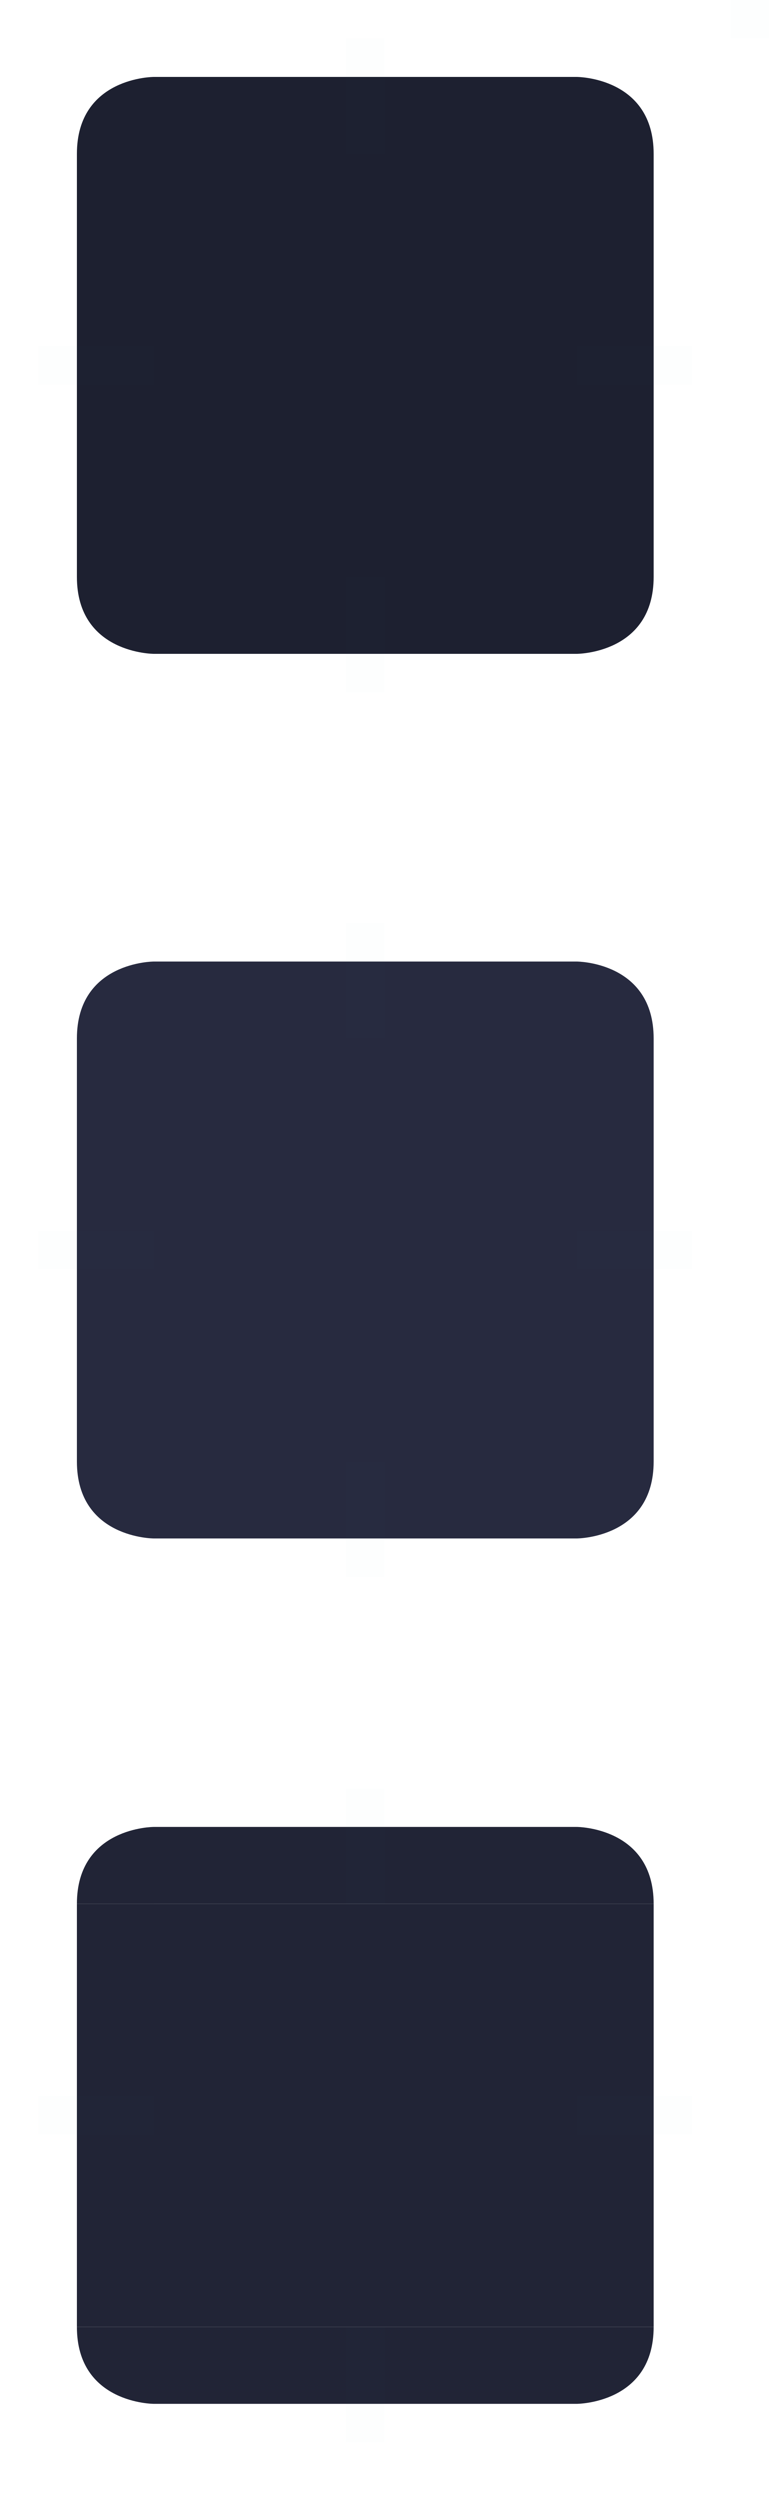 <?xml version="1.0" encoding="UTF-8" standalone="no"?>
<svg
   width="40"
   height="130"
   version="1.1"
   id="svg140"
   sodipodi:docname="menubaritem.svg"
   inkscape:version="1.3.2 (091e20ef0f, 2023-11-25)"
   xmlns:inkscape="http://www.inkscape.org/namespaces/inkscape"
   xmlns:sodipodi="http://sodipodi.sourceforge.net/DTD/sodipodi-0.dtd"
   xmlns="http://www.w3.org/2000/svg"
   xmlns:svg="http://www.w3.org/2000/svg">
  <sodipodi:namedview
     id="namedview142"
     pagecolor="#000000"
     bordercolor="#2000ff"
     borderopacity="1"
     inkscape:pageshadow="2"
     inkscape:pageopacity="0"
     inkscape:pagecheckerboard="true"
     showgrid="true"
     inkscape:showpageshadow="false"
     inkscape:zoom="4.2669041"
     inkscape:cx="40.544619"
     inkscape:cy="57.653042"
     inkscape:window-width="1920"
     inkscape:window-height="996"
     inkscape:window-x="0"
     inkscape:window-y="0"
     inkscape:window-maximized="1"
     inkscape:current-layer="svg140"
     inkscape:lockguides="true"
     inkscape:deskcolor="#000000">
    <inkscape:grid
       type="xygrid"
       id="grid1509"
       originx="0"
       originy="0"
       spacingy="1"
       spacingx="1"
       units="px"
       visible="true" />
  </sodipodi:namedview>
  <defs
     id="1987">
    <style
       id="current-color-scheme"
       type="text/css">.ColorScheme-Highlight { stop-color:#31354f;    color:#31354f; }
.ColorScheme-Text { stop-color:#20212b;    color:#20212b; }
</style>
  </defs>
  <path
     id="normal-center"
     fill="transparent"
     d="M 30,8 V 30 H 8 V 8 Z"
     style="fill:#1d2030;fill-opacity:1" />
  <g
     id="normal-left"
     transform="translate(2,2)">
    <path
       style="opacity:0.001"
       d="M 0,6 H 6 V 28 H 0 Z"
       id="path46" />
    <path
       fill="transparent"
       d="M 2,6 H 6 V 28 H 2 Z"
       id="path48"
       style="fill:#1d2030;fill-opacity:1" />
  </g>
  <g
     id="normal-topleft"
     transform="translate(2,2)">
    <path
       style="opacity:0.001"
       d="M 0,0 H 6 V 6 H 0 Z"
       id="path51" />
    <path
       fill="transparent"
       d="M 6,2 V 6 H 2 C 2,2 6,2 6,2 Z"
       id="path53"
       style="fill:#1d2030;fill-opacity:1" />
  </g>
  <g
     id="normal-right"
     transform="translate(2,2)">
    <path
       style="opacity:0.001"
       d="m 28,6 h 6 v 22 h -6 z"
       id="path56" />
    <path
       fill="transparent"
       d="m 28,6 h 4 v 22 h -4 z"
       id="path58"
       style="fill:#1d2030;fill-opacity:1" />
  </g>
  <g
     id="normal-top"
     transform="translate(2,2)">
    <path
       style="opacity:0.001"
       d="M 28,0 V 6 H 6 V 0 Z"
       id="path61" />
    <path
       fill="transparent"
       d="M 28,2 V 6 H 6 V 2 Z"
       id="path63"
       style="fill:#1d2030;fill-opacity:1" />
  </g>
  <g
     id="normal-bottom"
     transform="translate(2,2)">
    <path
       style="opacity:0.001"
       d="m 28,28 v 6 H 6 v -6 z"
       id="path66" />
    <path
       fill="transparent"
       d="m 28,28 v 4 H 6 v -4 z"
       id="path68"
       style="fill:#1d2030;fill-opacity:1" />
  </g>
  <g
     id="normal-bottomright"
     transform="translate(2,2)">
    <path
       style="opacity:0.001"
       d="m 28,28 h 6 v 6 h -6 z"
       id="path71" />
    <path
       fill="transparent"
       d="m 28,32 v -4 h 4 c 0,4 -4,4 -4,4 z"
       id="path73"
       style="fill:#1d2030;fill-opacity:1" />
  </g>
  <g
     id="normal-topright"
     transform="translate(2,2)">
    <path
       style="opacity:0.001"
       d="m 28,0 h 6 v 6 h -6 z"
       id="path76" />
    <path
       fill="transparent"
       d="m 28,2 v 4 h 4 C 32,2 28,2 28,2 Z"
       id="path78"
       style="fill:#1d2030;fill-opacity:1" />
  </g>
  <g
     id="normal-bottomleft"
     transform="translate(2,2)">
    <path
       style="opacity:0.001"
       d="m 0,28 h 6 v 6 H 0 Z"
       id="path81" />
    <path
       fill="transparent"
       d="M 6,32 V 28 H 2 c 0,4 4,4 4,4 z"
       id="path83"
       style="fill:#1d2030;fill-opacity:1" />
  </g>
  <path
     id="pressed-center"
     style="opacity:1;fill:#212436;fill-opacity:1"
     d="m 30,99 v 22 H 8 V 99 Z"
     class="ColorScheme-Highlight" />
  <g
     id="pressed-left"
     transform="translate(2,93)"
     style="opacity:1">
    <path
       style="opacity:0.001"
       d="M 0,6 H 6 V 28 H 0 Z"
       id="path87" />
    <path
       style="opacity:1;fill:#212436;fill-opacity:1"
       d="M 2,6 H 6 V 28 H 2 Z"
       id="path89"
       class="ColorScheme-Highlight" />
  </g>
  <g
     id="pressed-topleft"
     transform="translate(2,93)"
     style="opacity:1">
    <path
       style="opacity:0.001"
       d="M 0,0 H 6 V 6 H 0 Z"
       id="path92" />
    <path
       style="opacity:1;fill:#212436;fill-opacity:1"
       d="M 6,2 V 6 H 2 C 2,2 6,2 6,2 Z"
       id="path94"
       class="ColorScheme-Highlight" />
  </g>
  <g
     id="pressed-right"
     transform="translate(2,93)"
     style="opacity:1">
    <path
       style="opacity:0.001"
       d="m 28,6 h 6 v 22 h -6 z"
       id="path97" />
    <path
       style="opacity:1;fill:#212436;fill-opacity:1"
       d="m 28,6 h 4 v 22 h -4 z"
       id="path99"
       class="ColorScheme-Highlight" />
  </g>
  <g
     id="pressed-top"
     transform="translate(2,93)"
     style="opacity:1">
    <path
       style="opacity:0.001"
       d="M 28,0 V 6 H 6 V 0 Z"
       id="path102" />
    <path
       style="opacity:1;fill:#212436;fill-opacity:1"
       d="M 28,2 V 6 H 6 V 2 Z"
       id="path104"
       class="ColorScheme-Highlight" />
  </g>
  <g
     id="pressed-bottom"
     transform="translate(2,93)"
     style="opacity:1">
    <path
       style="opacity:0.001"
       d="m 28,28 v 6 H 6 v -6 z"
       id="path107" />
    <path
       style="opacity:1;fill:#212436;fill-opacity:1"
       d="m 28,28 v 4 H 6 v -4 z"
       id="path109"
       class="ColorScheme-Highlight" />
  </g>
  <g
     id="pressed-bottomright"
     transform="translate(2,93)"
     style="opacity:1">
    <path
       style="opacity:0.001"
       d="m 28,28 h 6 v 6 h -6 z"
       id="path112" />
    <path
       style="opacity:1;fill:#212436;fill-opacity:1"
       d="m 28,32 v -4 h 4 c 0,4 -4,4 -4,4 z"
       id="path114"
       class="ColorScheme-Highlight" />
  </g>
  <g
     id="pressed-topright"
     transform="translate(2,93)"
     style="opacity:1">
    <path
       style="opacity:0.001"
       d="m 28,0 h 6 v 6 h -6 z"
       id="path117" />
    <path
       style="opacity:1;fill:#212436;fill-opacity:1"
       d="m 28,2 v 4 h 4 C 32,2 28,2 28,2 Z"
       id="path119"
       class="ColorScheme-Highlight" />
  </g>
  <g
     id="pressed-bottomleft"
     transform="translate(2,93)"
     style="opacity:1">
    <path
       style="opacity:0.001"
       d="m 0,28 h 6 v 6 H 0 Z"
       id="path122" />
    <path
       style="opacity:1;fill:#212436;fill-opacity:1"
       d="M 6,32 V 28 H 2 c 0,4 4,4 4,4 z"
       id="path124"
       class="ColorScheme-Highlight" />
  </g>
  <path
     id="normal-hint-top-margin"
     style="opacity:0.01;fill:#008080"
     d="m 18,2 h 2 v 6 h -2 z" />
  <path
     id="normal-hint-bottom-margin"
     style="opacity:0.01;fill:#008080"
     d="m 18,30 h 2 v 6 h -2 z" />
  <path
     id="normal-hint-left-margin"
     style="opacity:0.01;fill:#008080"
     d="m 2,18 h 6 v 2 H 2 Z" />
  <path
     id="normal-hint-right-margin"
     style="opacity:0.01;fill:#008080"
     d="m 30,18 h 6 v 2 h -6 z" />
  <path
     id="pressed-hint-top-margin"
     style="opacity:0.01;fill:#008080"
     d="m 18,93 h 2 v 6 h -2 z" />
  <path
     id="pressed-hint-bottom-margin"
     style="opacity:0.01;fill:#008080"
     d="m 18,121 h 2 v 6 h -2 z" />
  <path
     id="pressed-hint-left-margin"
     style="opacity:0.01;fill:#008080"
     d="m 2,109 h 6 v 2 H 2 Z" />
  <path
     id="pressed-hint-right-margin"
     style="opacity:0.01;fill:#008080"
     d="m 30,109 h 6 v 2 h -6 z" />
  <rect
     id="hint-stretch-borders"
     style="opacity:0.01;fill:#008080"
     width="2"
     height="2"
     x="38"
     y="0" />
  <g
     id="hover-center"
     transform="translate(0,8)">
    <path
       id="hover-center-3"
       style="opacity:1;fill:#272a3f;fill-opacity:1"
       class="ColorScheme-Highlight"
       d="M 30,46 V 68 H 8 V 46 Z" />
  </g>
  <g
     id="hover-left"
     transform="translate(0,8)">
    <path
       style="opacity:0.001"
       d="M 2,46 H 8 V 68 H 2 Z"
       id="path5-7" />
    <path
       style="fill:#272a3f;fill-opacity:1"
       d="M 4,46 H 8 V 68 H 4 Z"
       id="path7-5"
       class="ColorScheme-Highlight" />
  </g>
  <g
     id="hover-topleft"
     transform="translate(0,8)">
    <path
       style="opacity:0.001"
       d="m 2,40 h 6 v 6 H 2 Z"
       id="path10-5" />
    <path
       style="fill:#272a3f;fill-opacity:1"
       d="m 8,42 v 4 H 4 c 0,-4 4,-4 4,-4 z"
       id="path12-6"
       class="ColorScheme-Highlight" />
  </g>
  <g
     id="hover-right"
     transform="translate(0,8)">
    <path
       style="opacity:0.001"
       d="m 30,46 h 6 v 22 h -6 z"
       id="path15-9" />
    <path
       style="fill:#272a3f;fill-opacity:1"
       d="m 30,46 h 4 v 22 h -4 z"
       id="path17-1"
       class="ColorScheme-Highlight" />
  </g>
  <g
     id="hover-top"
     transform="translate(0,8)">
    <path
       style="opacity:0.001"
       d="m 30,40 v 6 H 8 v -6 z"
       id="path20-7" />
    <path
       style="fill:#272a3f;fill-opacity:1"
       class="  ColorScheme-Highlight"
       d="m 30,42 v 4 H 8 v -4 z"
       id="path22-0" />
  </g>
  <g
     id="hover-bottom"
     transform="translate(0,8)">
    <path
       style="opacity:0.001"
       d="m 30,68 v 6 H 8 v -6 z"
       id="path25-3" />
    <path
       style="fill:#272a3f;fill-opacity:1"
       d="m 30,68 v 4 H 8 v -4 z"
       id="path27-6"
       class="ColorScheme-Highlight" />
  </g>
  <g
     id="hover-bottomright"
     transform="translate(0,8)">
    <path
       style="opacity:0.001"
       d="m 30,68 h 6 v 6 h -6 z"
       id="path30-6" />
    <path
       style="fill:#272a3f;fill-opacity:1"
       d="m 30,72 v -4 h 4 c 0,4 -4,4 -4,4 z"
       id="path32-2"
       class="ColorScheme-Highlight" />
  </g>
  <g
     id="hover-topright"
     transform="translate(0,8)">
    <path
       style="opacity:0.001"
       d="m 30,40 h 6 v 6 h -6 z"
       id="path35-1" />
    <path
       style="fill:#272a3f;fill-opacity:1"
       d="m 30,42 v 4 h 4 c 0,-4 -4,-4 -4,-4 z"
       id="path37-8"
       class="ColorScheme-Highlight" />
  </g>
  <g
     id="hover-bottomleft"
     transform="translate(0,8)">
    <path
       style="opacity:0.001"
       d="m 2,68 h 6 v 6 H 2 Z"
       id="path40-9" />
    <path
       style="fill:#272a3f;fill-opacity:1"
       d="M 8,72 V 68 H 4 c 0,4 4,4 4,4 z"
       id="path42-2"
       class="ColorScheme-Highlight" />
  </g>
  <path
     id="hover-hint-top-margin-0"
     style="opacity:0.01;fill:#008080"
     d="m 18,48 h 2 v 6 h -2 z" />
  <path
     id="hover-hint-bottom-margin-2"
     style="opacity:0.01;fill:#008080"
     d="m 18,76 h 2 v 6 h -2 z" />
  <path
     id="hover-hint-left-margin-3"
     style="opacity:0.01;fill:#008080"
     d="m 2,64 h 6 v 2 H 2 Z" />
  <path
     id="hover-hint-right-margin-7"
     style="opacity:0.01;fill:#008080"
     d="m 30,64 h 6 v 2 h -6 z" />
</svg>
